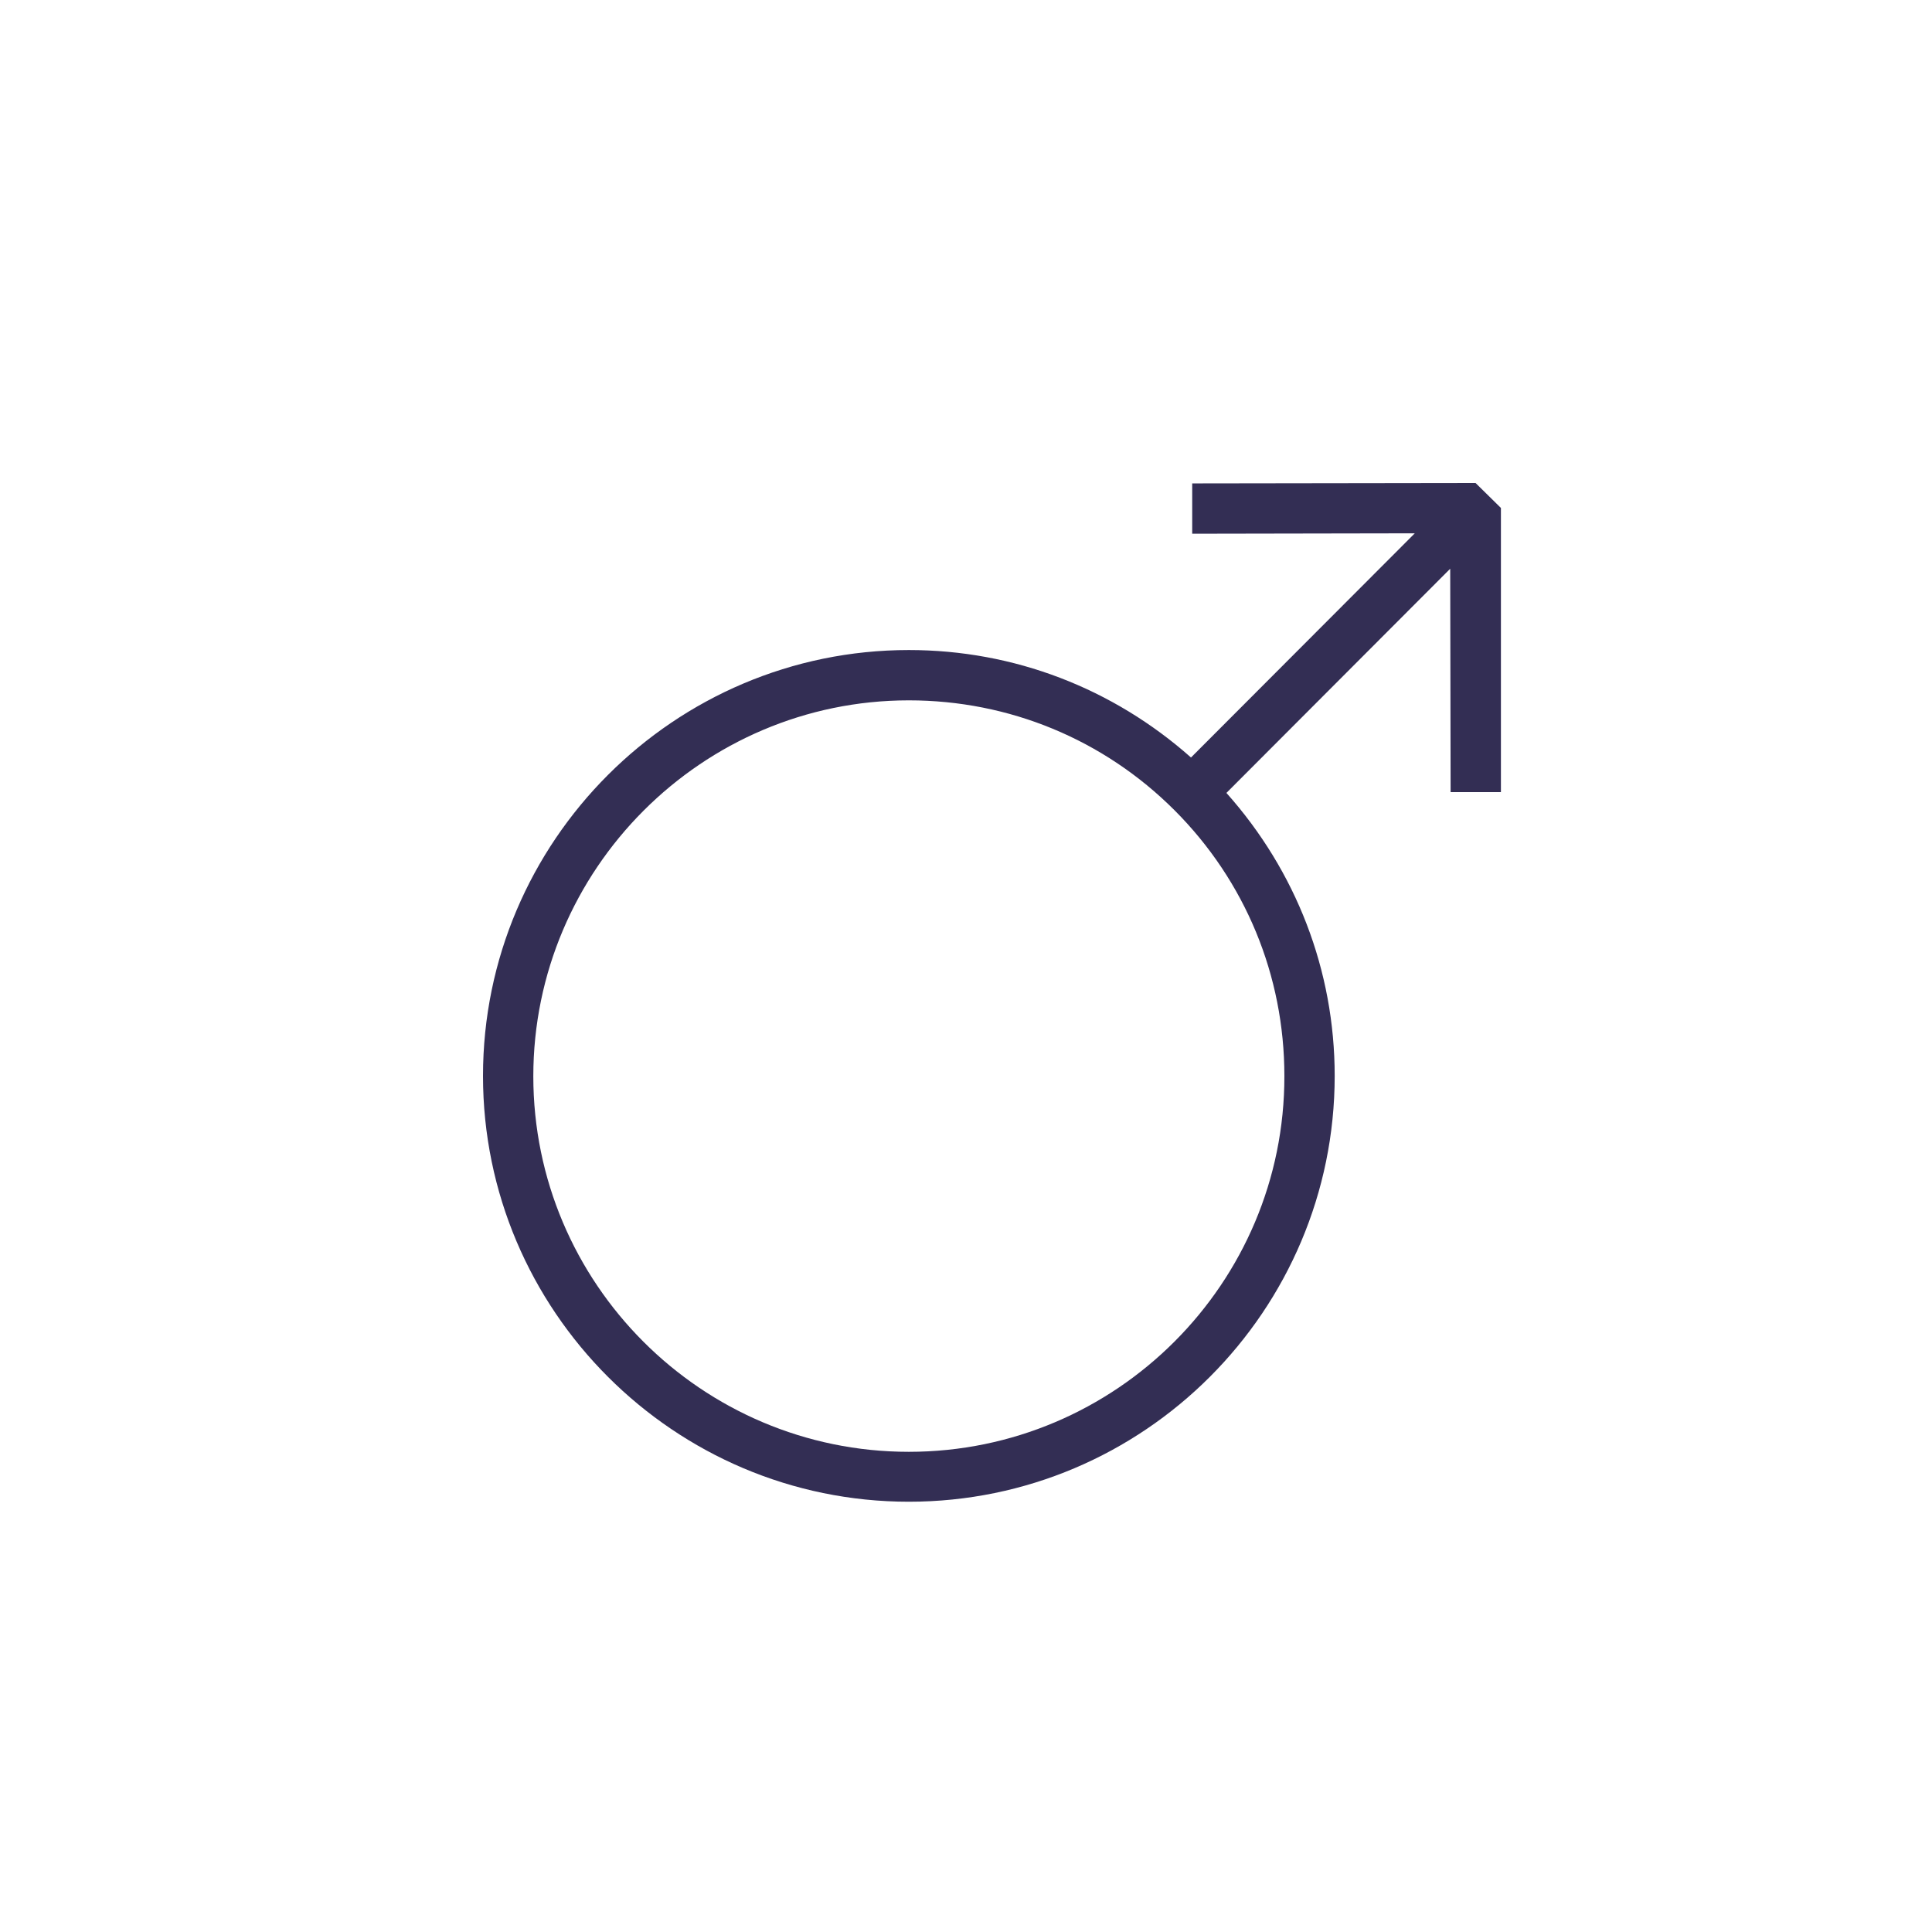 <svg viewBox="0 0 48 48" fill="none" xmlns="http://www.w3.org/2000/svg">
  <title>Male Glyph</title>
  <path d="M36.04 19.68H37.29V12.62L36.66 12L29.62 12.01V13.26L35.15 13.25L29.59 18.82C27.65 17.1 25.19 16.15 22.58 16.15C16.75 16.15 12 20.9 12 26.73C12 32.56 16.75 37.31 22.58 37.31C28.42 37.31 33.16 32.56 33.16 26.73C33.16 24.11 32.2 21.64 30.47 19.7L36.03 14.13L36.04 19.68ZM22.58 36.07C17.43 36.07 13.25 31.88 13.25 26.74C13.25 21.6 17.44 17.4 22.58 17.4C25.07 17.4 27.42 18.37 29.18 20.13C30.94 21.89 31.91 24.24 31.91 26.73C31.92 31.88 27.73 36.07 22.58 36.07Z" fill="#332E54"/>
</svg>

